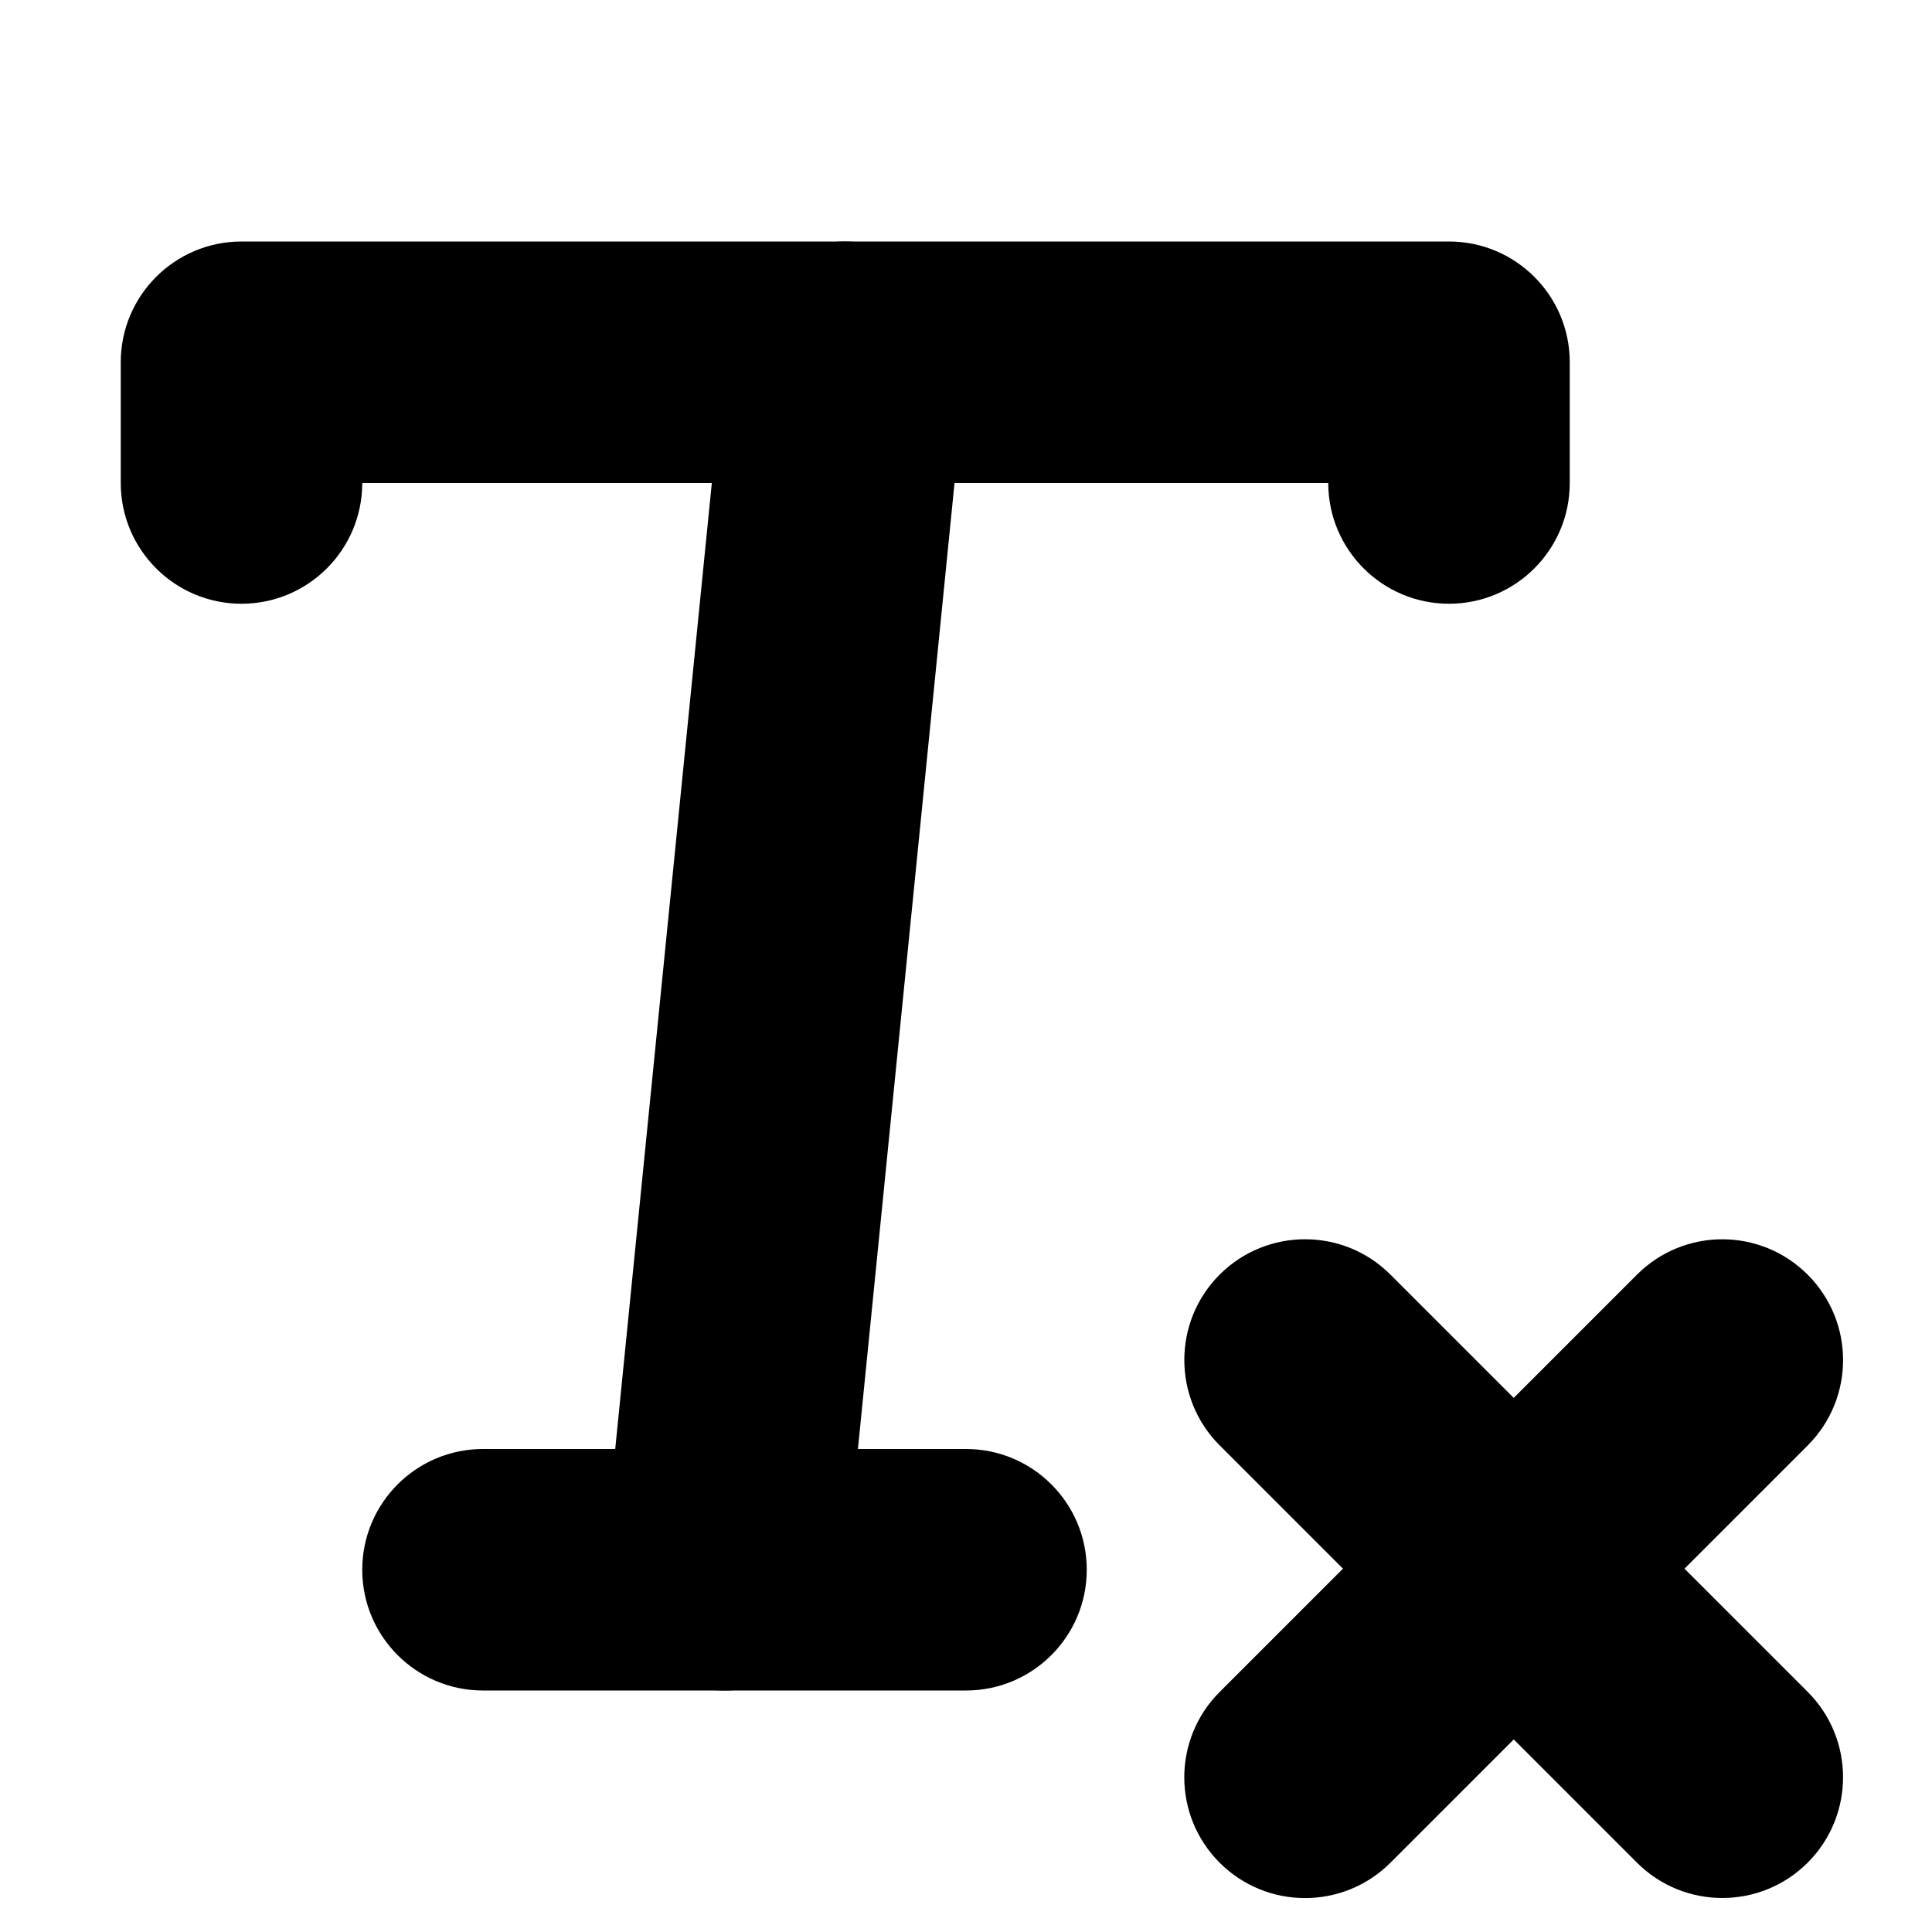 <svg xmlns="http://www.w3.org/2000/svg" width="16" height="16" viewBox="0 0 16 16">
  <g transform="translate(1 2)">
    <path d="M2,2 L10,2 C10,2.552 10.448,3 11,3 C11.552,3 12,2.552 12,2 L12,1 C12,0.448 11.552,0 11,0 L1,0 C0.448,0 0,0.448 0,1 L0,2 C0,2.552 0.448,3 1,3 C1.552,3 2,2.552 2,2 Z"/>
    <path d="M5.005,0.9 L4.005,10.9 C3.95,11.45 4.351,11.94 4.9,11.995 C5.45,12.05 5.94,11.649 5.995,11.1 L6.995,1.1 C7.05,0.55 6.649,0.06 6.1,0.005 C5.55,-0.05 5.06,0.351 5.005,0.9 Z"/>
    <path d="M3,12 L7,12 C7.552,12 8,11.552 8,11 C8,10.448 7.552,10 7,10 L3,10 C2.448,10 2,10.448 2,11 C2,11.552 2.448,12 3,12 Z"/>
    <path d="M10.536,8.548 L10.536,13.435 C10.536,13.987 10.983,14.435 11.536,14.435 C12.088,14.435 12.536,13.987 12.536,13.435 L12.536,8.548 C12.536,7.995 12.088,7.548 11.536,7.548 C10.983,7.548 10.536,7.995 10.536,8.548 Z" transform="rotate(45 11.536 10.991)"/>
    <path d="M9.092,11.991 L13.979,11.991 C14.531,11.991 14.979,11.543 14.979,10.991 C14.979,10.439 14.531,9.991 13.979,9.991 L9.092,9.991 C8.54,9.991 8.092,10.439 8.092,10.991 C8.092,11.543 8.54,11.991 9.092,11.991 Z" transform="rotate(45 11.536 10.991)"/>
  </g>
</svg>
